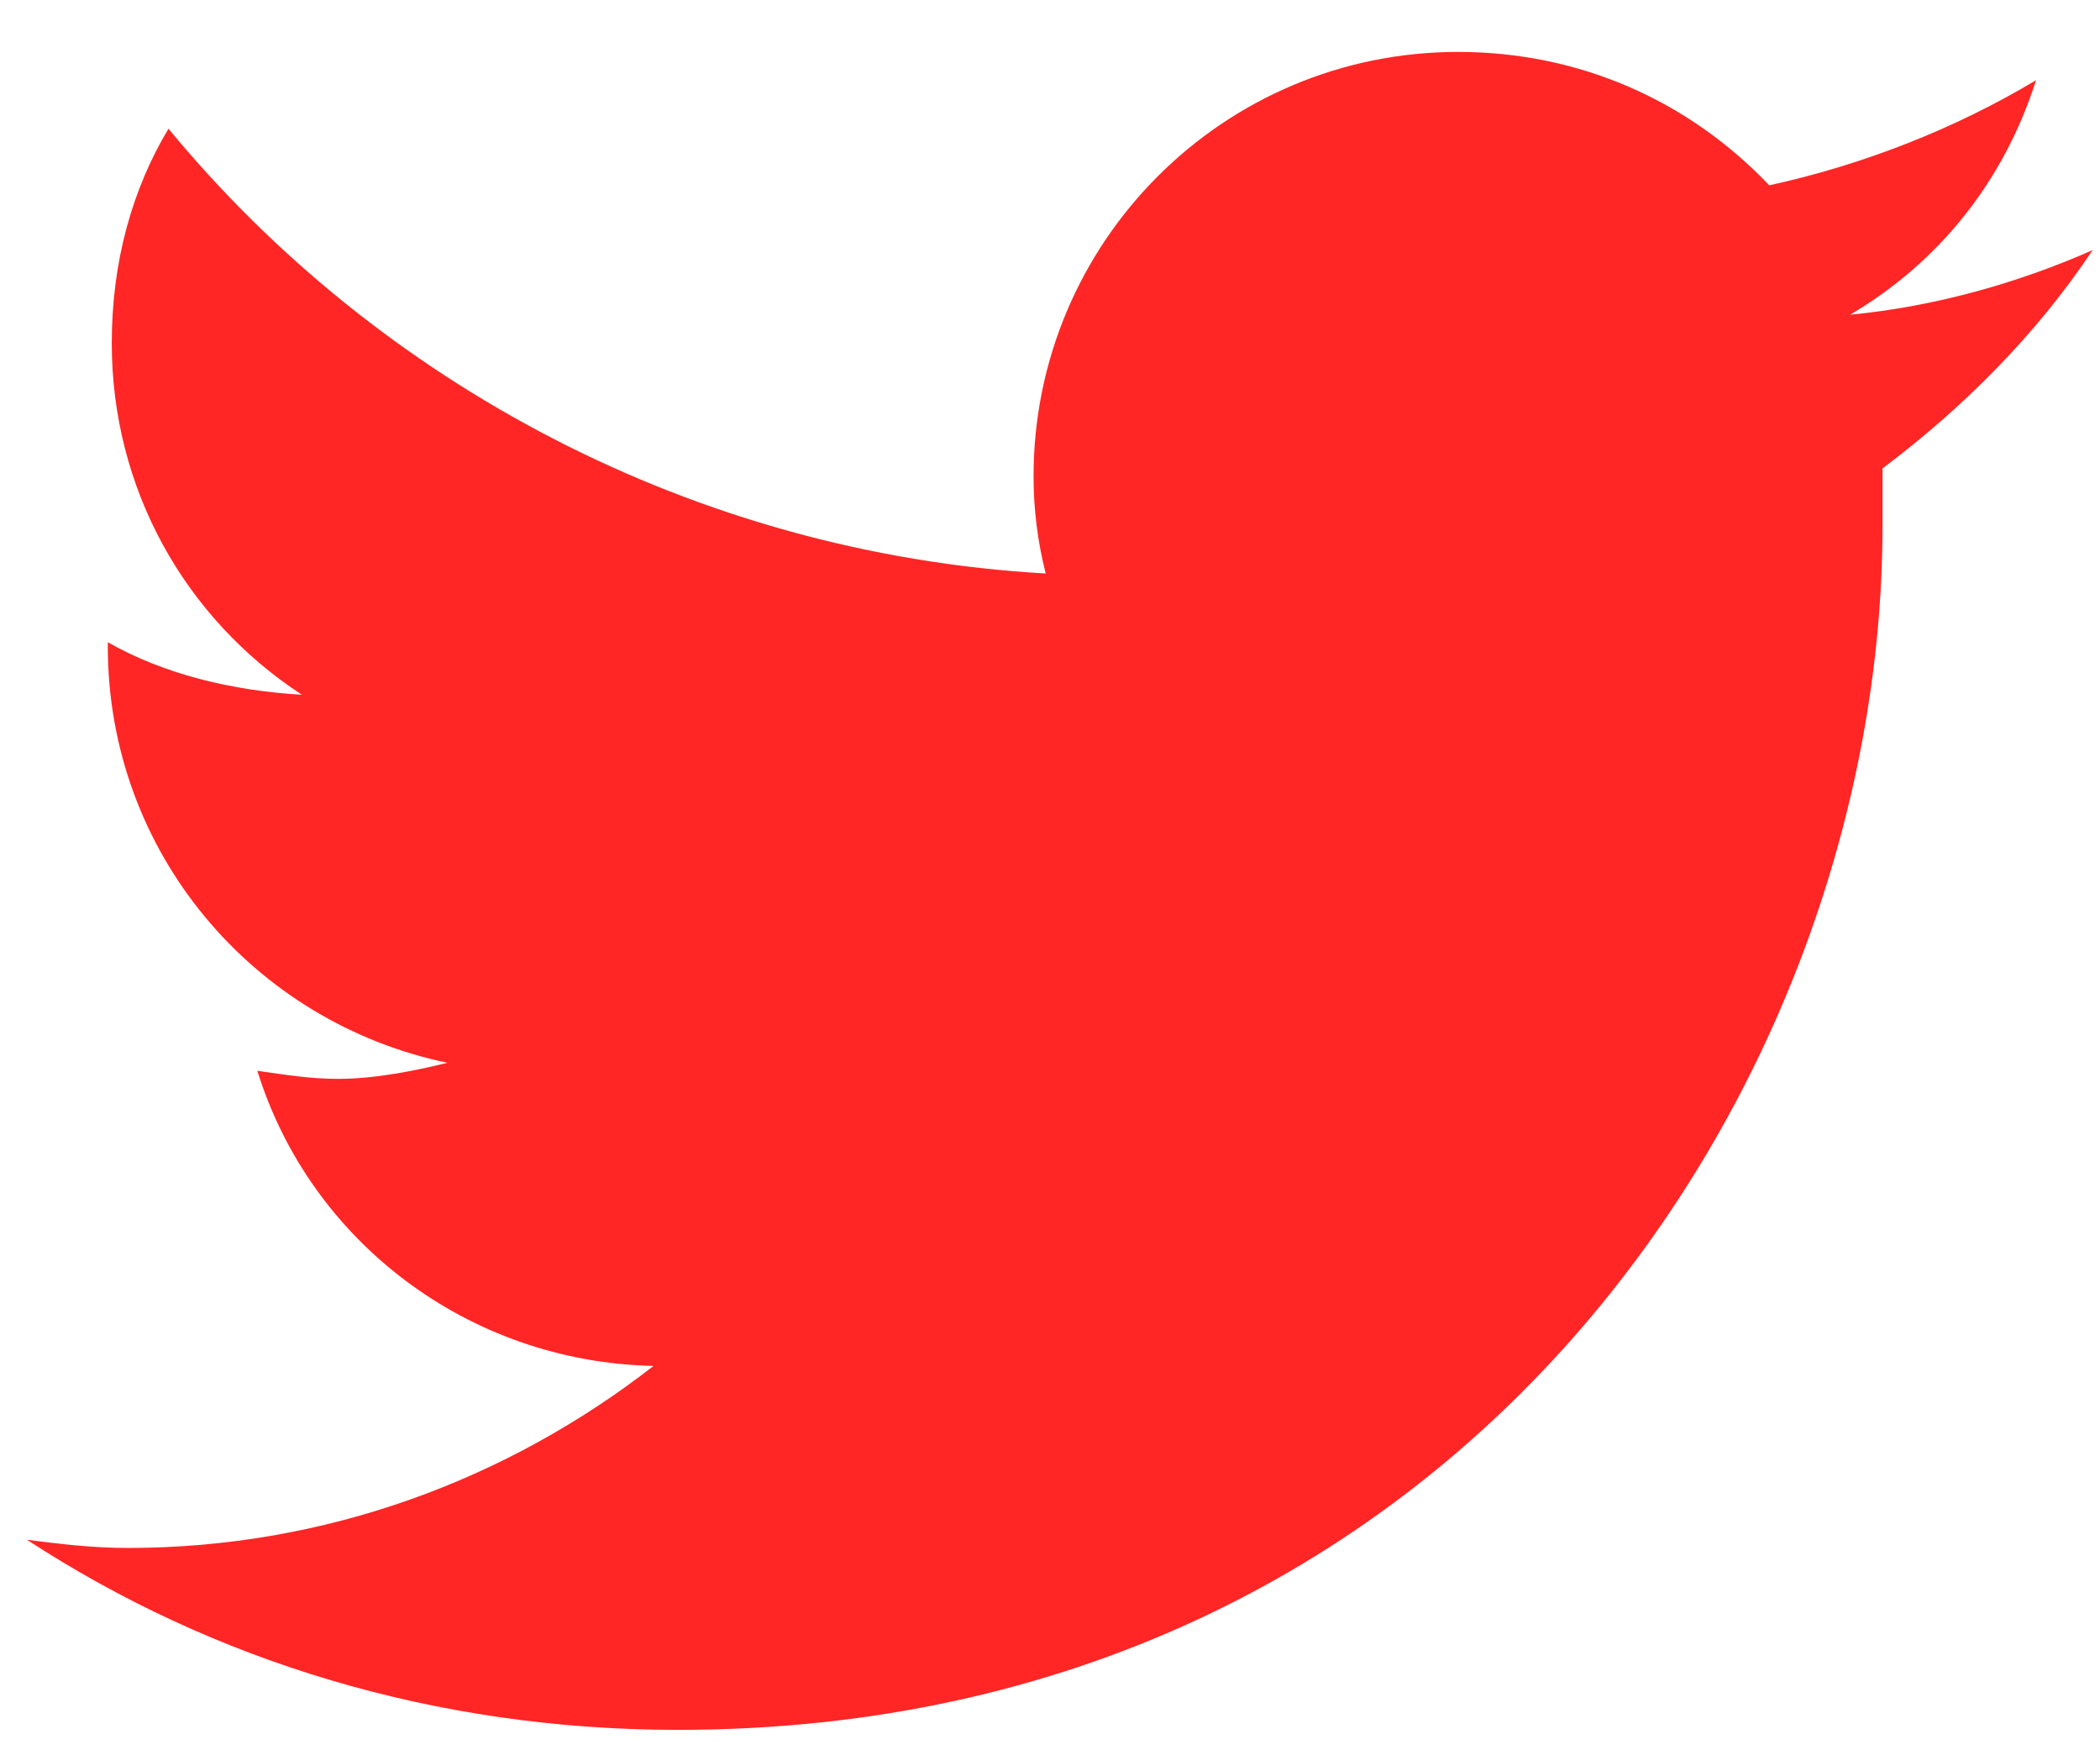 <svg width="18" height="15" viewBox="0 0 18 15" fill="none" xmlns="http://www.w3.org/2000/svg">
<path d="M16.136 4.014C16.828 3.494 17.452 2.87 17.937 2.143C17.314 2.42 16.586 2.628 15.858 2.697C16.621 2.247 17.175 1.554 17.452 0.687C16.759 1.103 15.962 1.415 15.165 1.588C14.472 0.861 13.537 0.445 12.497 0.445C10.487 0.445 8.859 2.073 8.859 4.083C8.859 4.36 8.893 4.638 8.963 4.915C5.948 4.742 3.245 3.286 1.444 1.103C1.132 1.623 0.958 2.247 0.958 2.94C0.958 4.187 1.582 5.296 2.587 5.954C1.998 5.92 1.409 5.781 0.924 5.504V5.538C0.924 7.306 2.171 8.761 3.834 9.108C3.557 9.177 3.211 9.246 2.899 9.246C2.656 9.246 2.448 9.211 2.206 9.177C2.656 10.632 4.008 11.672 5.602 11.706C4.354 12.677 2.795 13.266 1.097 13.266C0.785 13.266 0.508 13.231 0.231 13.196C1.825 14.236 3.73 14.825 5.81 14.825C12.497 14.825 16.136 9.315 16.136 4.499C16.136 4.326 16.136 4.187 16.136 4.014Z" fill="#FF2625"/>
</svg>
